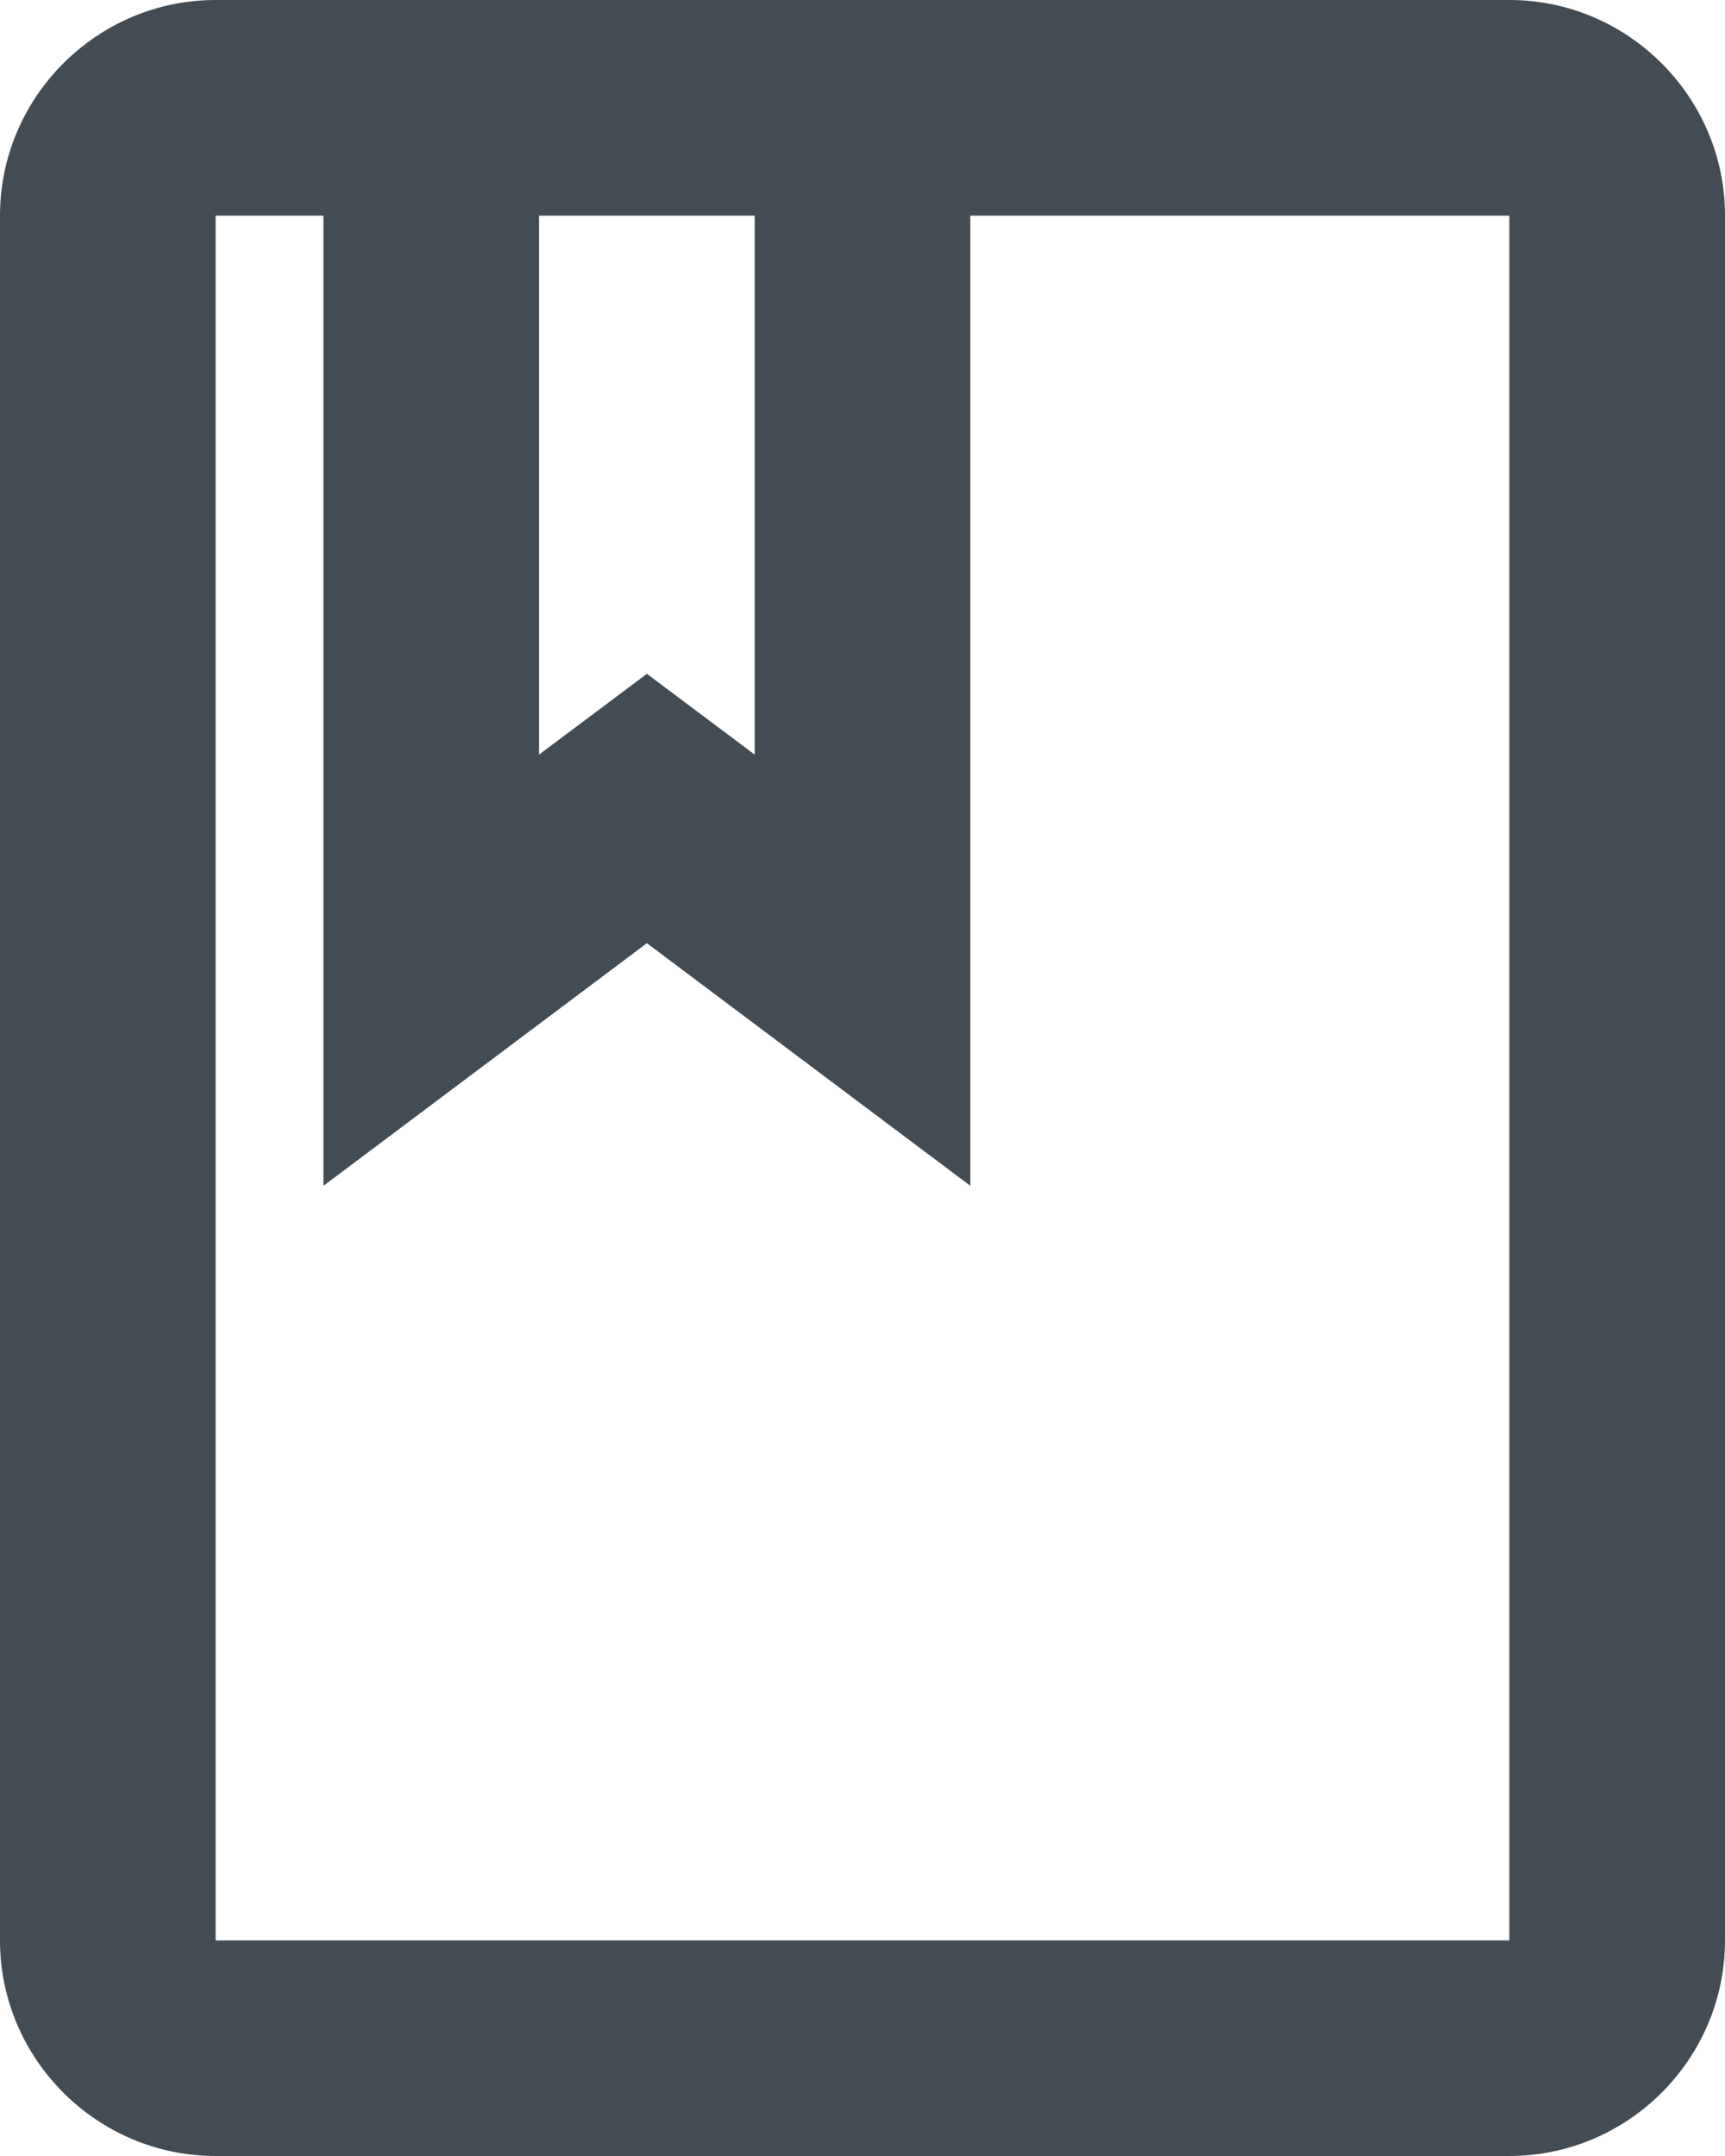 <svg width="12" height="15" viewBox="0 0 12 15" fill="none" xmlns="http://www.w3.org/2000/svg">
<path d="M10.5 0H1.5C0.675 0 0 0.675 0 1.5V13.5C0 14.325 0.675 15 1.5 15H10.5C11.325 15 12 14.325 12 13.5V1.5C12 0.675 11.325 0 10.5 0ZM3.75 1.5H5.25V5.25L4.5 4.688L3.75 5.25V1.5ZM10.5 13.5H1.5V1.5H2.25V8.25L4.5 6.562L6.75 8.25V1.5H10.5V13.5Z" fill="#424C52"/>
</svg>
